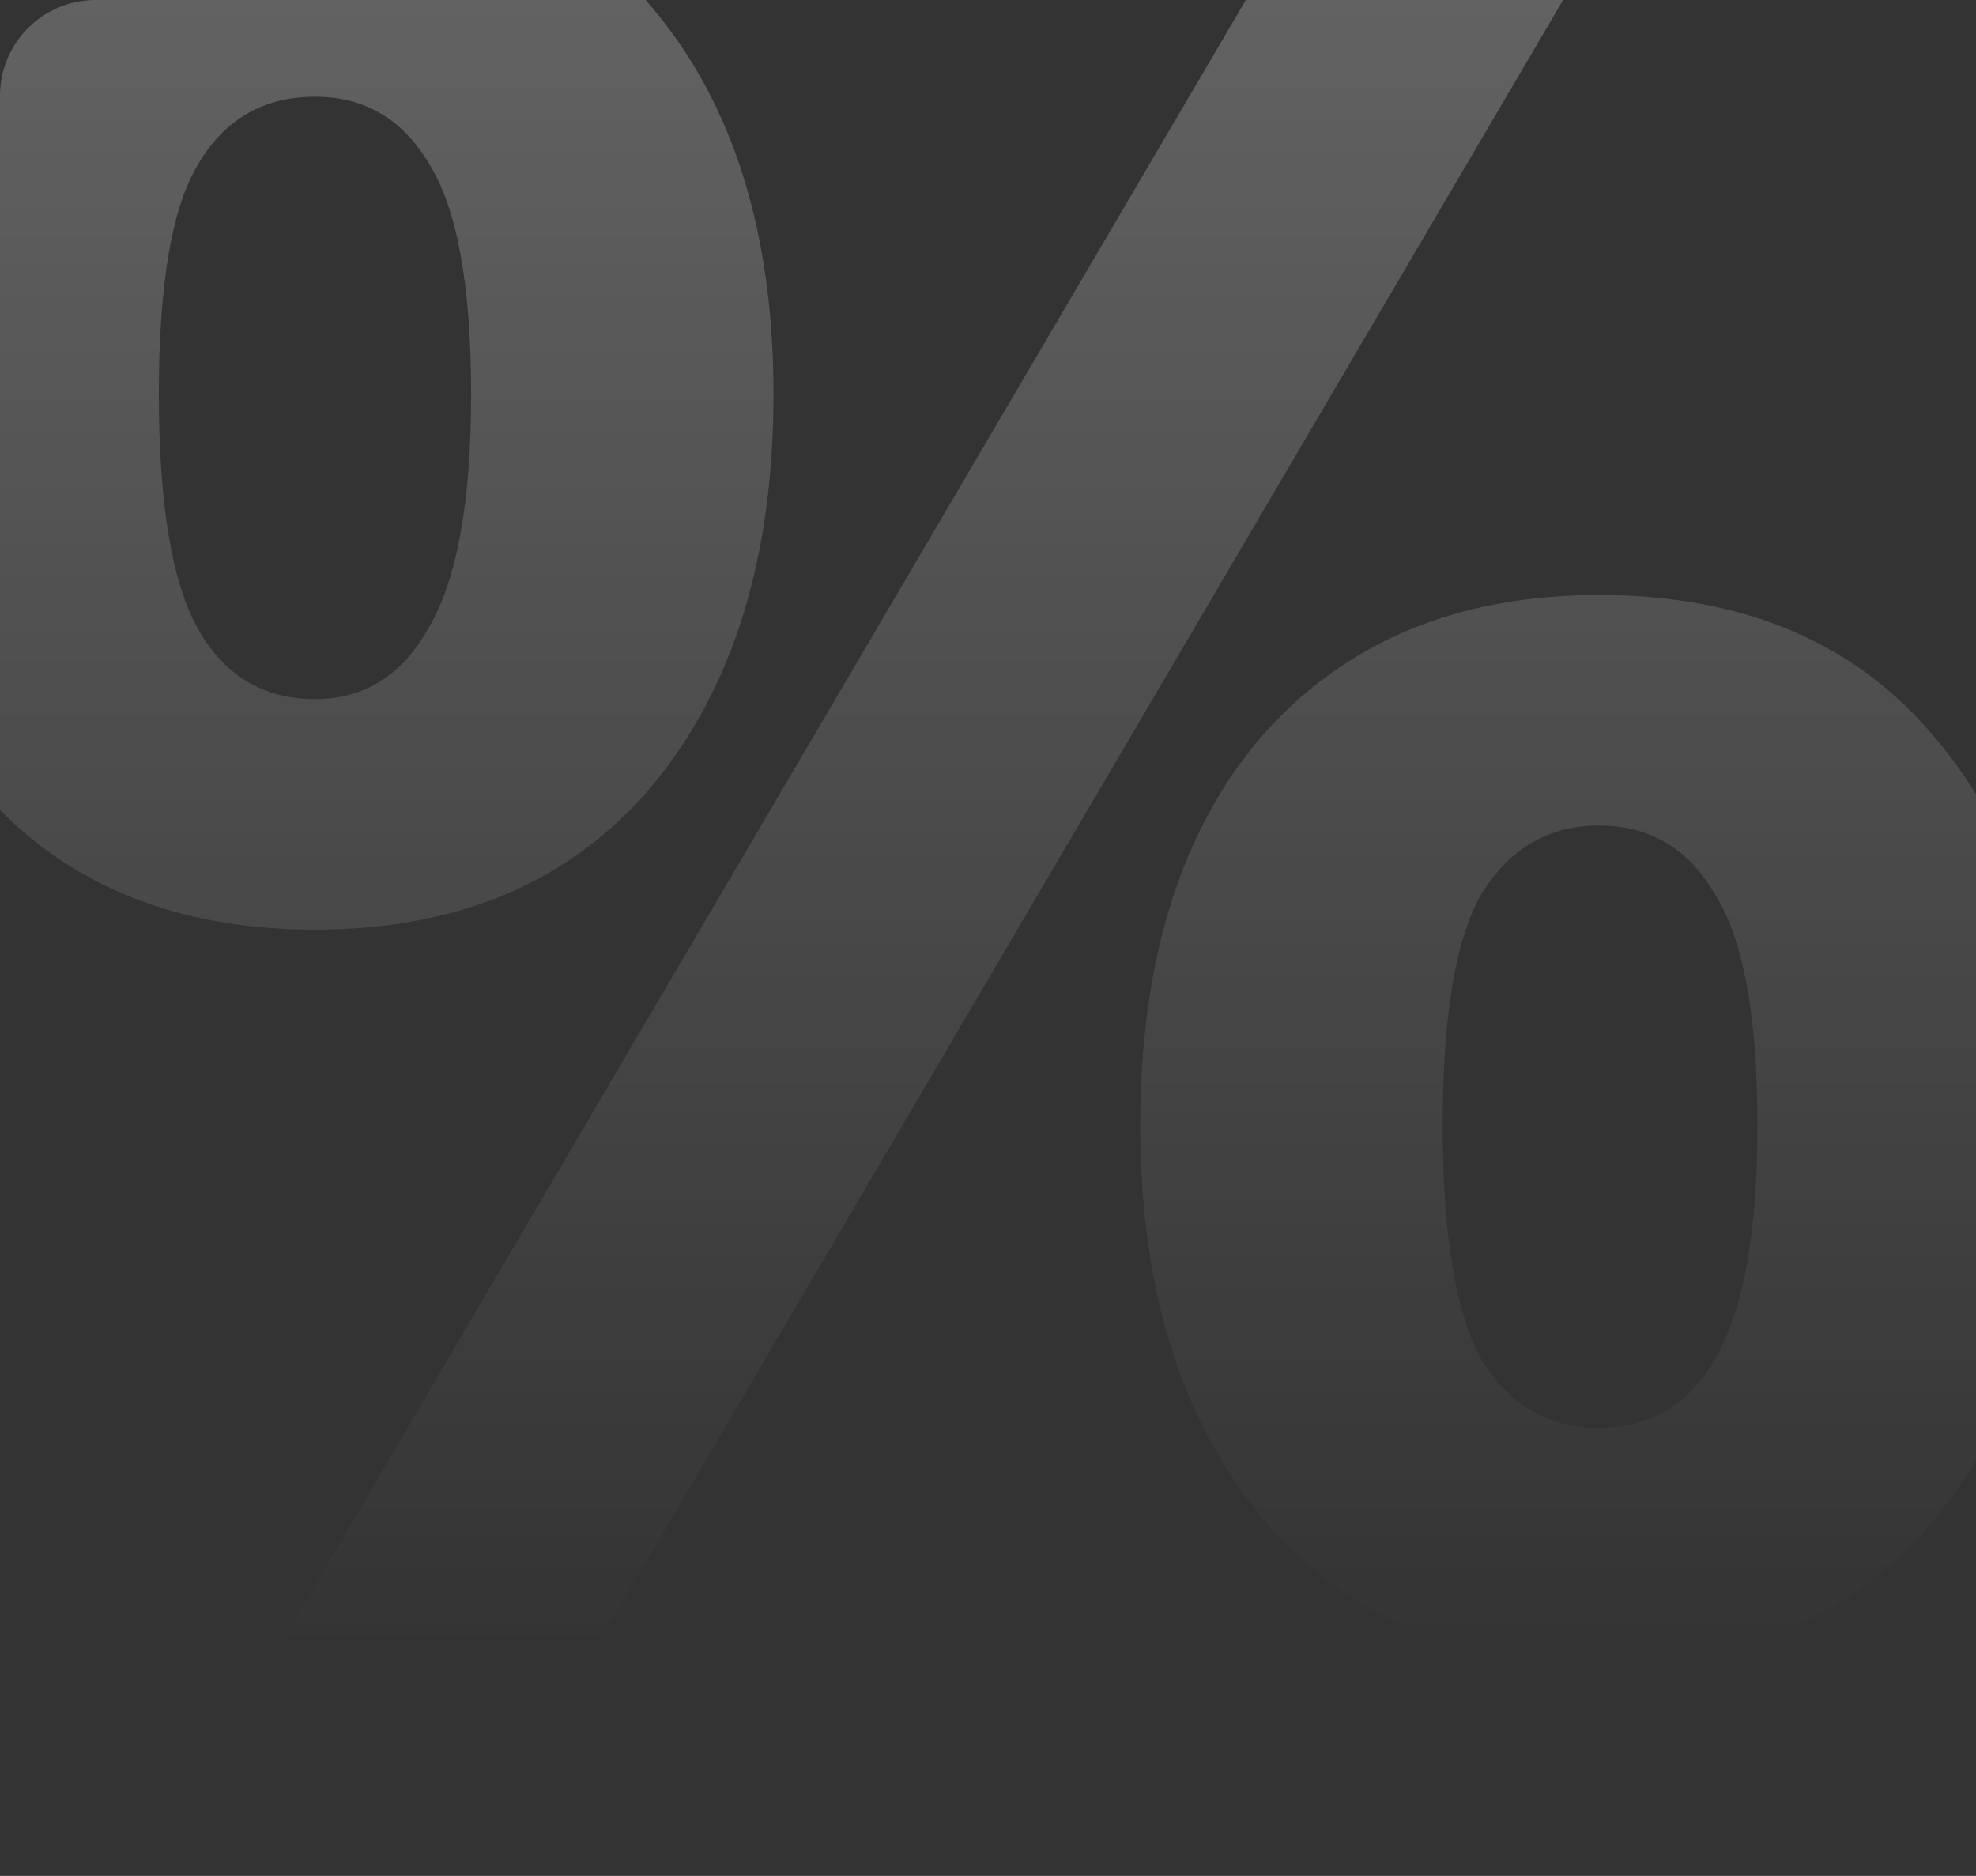 <svg width="413" height="392" viewBox="0 0 413 392" fill="none" xmlns="http://www.w3.org/2000/svg">
<rect x="0" y="0" width="413" height="392" fill="#333333" stroke="none"/>
<g clip-path="url(#clip0_27_435)">
<path opacity="0.25" d="M125.923 341.901H59.617L274.077 -23.302H340.383L125.923 341.901ZM65.833 194.266C35.788 194.266 12.305 184.251 -4.617 164.221C-21.539 143.845 -30 116.563 -30 82.374C-30 47.839 -21.539 20.73 -4.617 1.045C12.65 -18.985 36.134 -29 65.833 -29C95.878 -29 119.362 -18.812 136.284 1.563C153.206 21.593 161.667 48.53 161.667 82.374C161.667 116.563 153.206 143.845 136.284 164.221C119.362 184.251 95.878 194.266 65.833 194.266ZM65.833 146.09C76.194 146.09 84.137 141.083 89.662 131.068C95.533 121.053 98.469 104.821 98.469 82.374C98.469 59.581 95.533 43.523 89.662 34.198C84.137 24.874 76.194 20.212 65.833 20.212C55.128 20.212 47.012 24.874 41.486 34.198C35.961 43.177 33.198 59.236 33.198 82.374C33.198 105.512 35.961 121.916 41.486 131.586C47.012 141.255 55.128 146.09 65.833 146.09ZM334.167 347.599C304.122 347.599 280.638 337.411 263.716 317.036C246.794 296.661 238.333 269.378 238.333 235.189C238.333 200.655 246.794 173.545 263.716 153.86C280.983 134.176 304.467 124.333 334.167 124.333C364.557 124.333 388.041 134.348 404.617 154.378C421.539 174.408 430 201.345 430 235.189C430 269.378 421.539 296.661 404.617 317.036C388.041 337.411 364.557 347.599 334.167 347.599ZM334.167 298.387C344.872 298.387 352.988 293.553 358.514 283.883C364.384 273.868 367.32 257.637 367.32 235.189C367.32 212.396 364.384 196.338 358.514 187.014C352.988 177.344 344.872 172.509 334.167 172.509C323.806 172.509 315.691 177.171 309.82 186.496C304.294 195.82 301.532 212.051 301.532 235.189C301.532 258.327 304.294 274.731 309.82 284.401C315.691 293.725 323.806 298.387 334.167 298.387Z" fill="url(#paint0_linear_27_435)"/>
</g>
<defs>
<linearGradient id="paint0_linear_27_435" x1="200" y1="-29" x2="200" y2="347.599" gradientUnits="userSpaceOnUse">
<stop stop-color="white"/>
<stop offset="1" stop-color="white" stop-opacity="0"/>
</linearGradient>
<clipPath id="clip0_27_435">
<rect width="413" height="392" rx="20" fill="white"/>
</clipPath>
</defs>
</svg>
